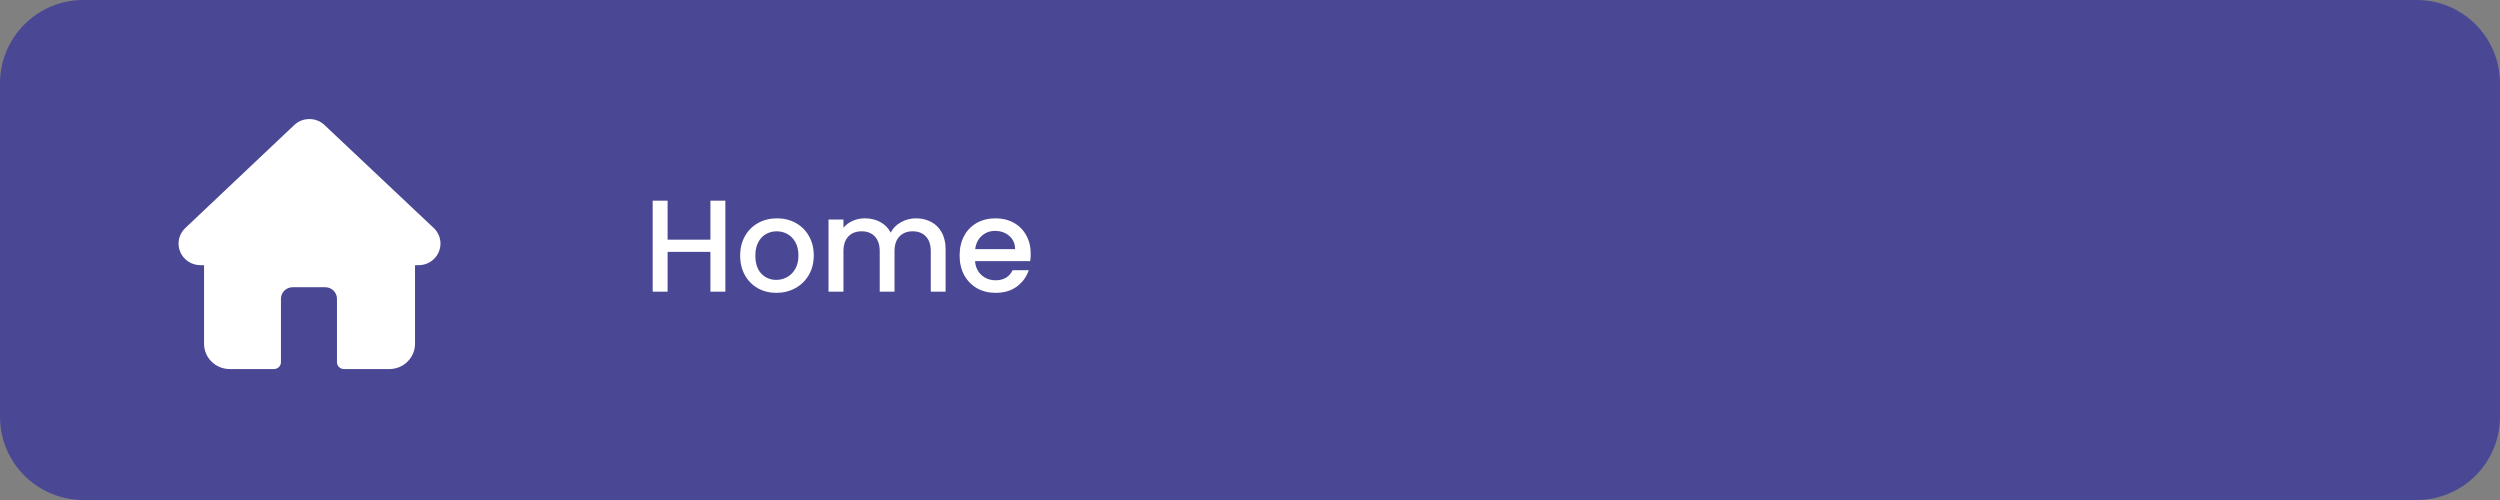 <svg width="210" height="42" viewBox="0 0 210 42" fill="none" xmlns="http://www.w3.org/2000/svg">
<rect x="0" y="0" width="210" height="42" fill="#808080" stroke="none"/>
<path d="M0 7C0 3.134 3.134 0 7 0H203C206.866 0 210 3.134 210 7V35C210 38.866 206.866 42 203 42H7C3.134 42 0 38.866 0 35V7Z" fill="#4A4895"/>
<path d="M36.464 19.181L36.462 19.179L27.288 10.531C26.941 10.188 26.479 10 25.988 10C25.497 10 25.035 10.188 24.687 10.531L15.542 19.175C15.54 19.178 15.537 19.181 15.534 19.184C14.821 19.891 14.822 21.038 15.538 21.743C15.865 22.065 16.296 22.252 16.758 22.271C16.777 22.273 16.796 22.274 16.815 22.274H17.14V28.879C17.14 30.049 18.105 31 19.292 31H23.014C23.337 31 23.599 30.742 23.599 30.423V25.095C23.599 24.561 24.04 24.127 24.581 24.127H27.323C27.864 24.127 28.305 24.561 28.305 25.095V30.423C28.305 30.742 28.567 31 28.89 31H32.708C33.895 31 34.861 30.049 34.861 28.879V22.274H35.162C35.653 22.274 36.115 22.086 36.462 21.743C37.179 21.037 37.179 19.888 36.464 19.181ZM35.635 20.927C35.508 21.052 35.34 21.121 35.162 21.121H34.275C33.952 21.121 33.69 21.379 33.69 21.697V28.879C33.69 29.412 33.249 29.846 32.708 29.846H29.476V25.095C29.476 23.925 28.51 22.974 27.323 22.974H24.581C23.394 22.974 22.428 23.925 22.428 25.095V29.846H19.292C18.751 29.846 18.31 29.412 18.31 28.879V21.697C18.31 21.379 18.048 21.121 17.725 21.121H16.854C16.845 21.12 16.835 21.12 16.826 21.119C16.652 21.116 16.488 21.048 16.366 20.927C16.105 20.671 16.105 20.252 16.366 19.995L16.366 19.995L25.515 11.347C25.641 11.222 25.809 11.154 25.988 11.154C26.166 11.154 26.334 11.222 26.46 11.347L35.632 19.993C35.633 19.994 35.635 19.995 35.636 19.997C35.895 20.254 35.895 20.671 35.635 20.927Z" fill="white"/>
<path d="M26.5 10.5L35 18.5L36.5 20.5L36 21.5H34V27.5V29.5L33.5 30.5H32.5H29V25L28 23.5H24L23 24.5V30.5H19L17.5 29.5V27.5V21.5H16L15.5 20.5L16 19.5L25 11L26.5 10.5Z" fill="white"/>
<path d="M60.93 16.855V24.5H59.676V21.156H56.079V24.5H54.825V16.855H56.079V20.133H59.676V16.855H60.93ZM65.21 24.599C64.638 24.599 64.121 24.471 63.659 24.214C63.197 23.95 62.834 23.583 62.57 23.114C62.306 22.637 62.174 22.087 62.174 21.464C62.174 20.848 62.309 20.302 62.581 19.825C62.852 19.348 63.222 18.982 63.692 18.725C64.161 18.468 64.686 18.34 65.265 18.34C65.844 18.34 66.368 18.468 66.838 18.725C67.307 18.982 67.677 19.348 67.949 19.825C68.22 20.302 68.356 20.848 68.356 21.464C68.356 22.08 68.216 22.626 67.938 23.103C67.659 23.58 67.278 23.95 66.794 24.214C66.317 24.471 65.789 24.599 65.21 24.599ZM65.21 23.51C65.532 23.51 65.833 23.433 66.112 23.279C66.398 23.125 66.629 22.894 66.805 22.586C66.981 22.278 67.069 21.904 67.069 21.464C67.069 21.024 66.984 20.654 66.816 20.353C66.647 20.045 66.424 19.814 66.145 19.66C65.866 19.506 65.566 19.429 65.243 19.429C64.92 19.429 64.62 19.506 64.341 19.66C64.07 19.814 63.853 20.045 63.692 20.353C63.531 20.654 63.45 21.024 63.45 21.464C63.45 22.117 63.615 22.623 63.945 22.982C64.282 23.334 64.704 23.51 65.21 23.51ZM76.933 18.34C77.409 18.34 77.835 18.439 78.209 18.637C78.59 18.835 78.887 19.128 79.1 19.517C79.32 19.906 79.43 20.375 79.43 20.925V24.5H78.186V21.112C78.186 20.569 78.051 20.155 77.779 19.869C77.508 19.576 77.138 19.429 76.668 19.429C76.199 19.429 75.825 19.576 75.546 19.869C75.275 20.155 75.139 20.569 75.139 21.112V24.5H73.897V21.112C73.897 20.569 73.761 20.155 73.49 19.869C73.218 19.576 72.848 19.429 72.379 19.429C71.909 19.429 71.535 19.576 71.257 19.869C70.985 20.155 70.85 20.569 70.85 21.112V24.5H69.596V18.439H70.85V19.132C71.055 18.883 71.315 18.688 71.63 18.549C71.946 18.41 72.283 18.34 72.642 18.34C73.126 18.34 73.559 18.443 73.941 18.648C74.322 18.853 74.615 19.15 74.82 19.539C75.004 19.172 75.29 18.883 75.678 18.67C76.067 18.45 76.485 18.34 76.933 18.34ZM86.58 21.321C86.58 21.548 86.566 21.754 86.536 21.937H81.905C81.942 22.421 82.121 22.81 82.444 23.103C82.767 23.396 83.163 23.543 83.632 23.543C84.307 23.543 84.784 23.261 85.062 22.696H86.415C86.232 23.253 85.898 23.712 85.414 24.071C84.938 24.423 84.344 24.599 83.632 24.599C83.053 24.599 82.532 24.471 82.07 24.214C81.615 23.95 81.256 23.583 80.992 23.114C80.736 22.637 80.607 22.087 80.607 21.464C80.607 20.841 80.732 20.294 80.981 19.825C81.238 19.348 81.594 18.982 82.048 18.725C82.51 18.468 83.038 18.34 83.632 18.34C84.204 18.34 84.714 18.465 85.161 18.714C85.609 18.963 85.957 19.315 86.206 19.77C86.456 20.217 86.58 20.734 86.58 21.321ZM85.271 20.925C85.264 20.463 85.099 20.093 84.776 19.814C84.454 19.535 84.054 19.396 83.577 19.396C83.144 19.396 82.774 19.535 82.466 19.814C82.158 20.085 81.975 20.456 81.916 20.925H85.271Z" fill="white"/>
</svg>
